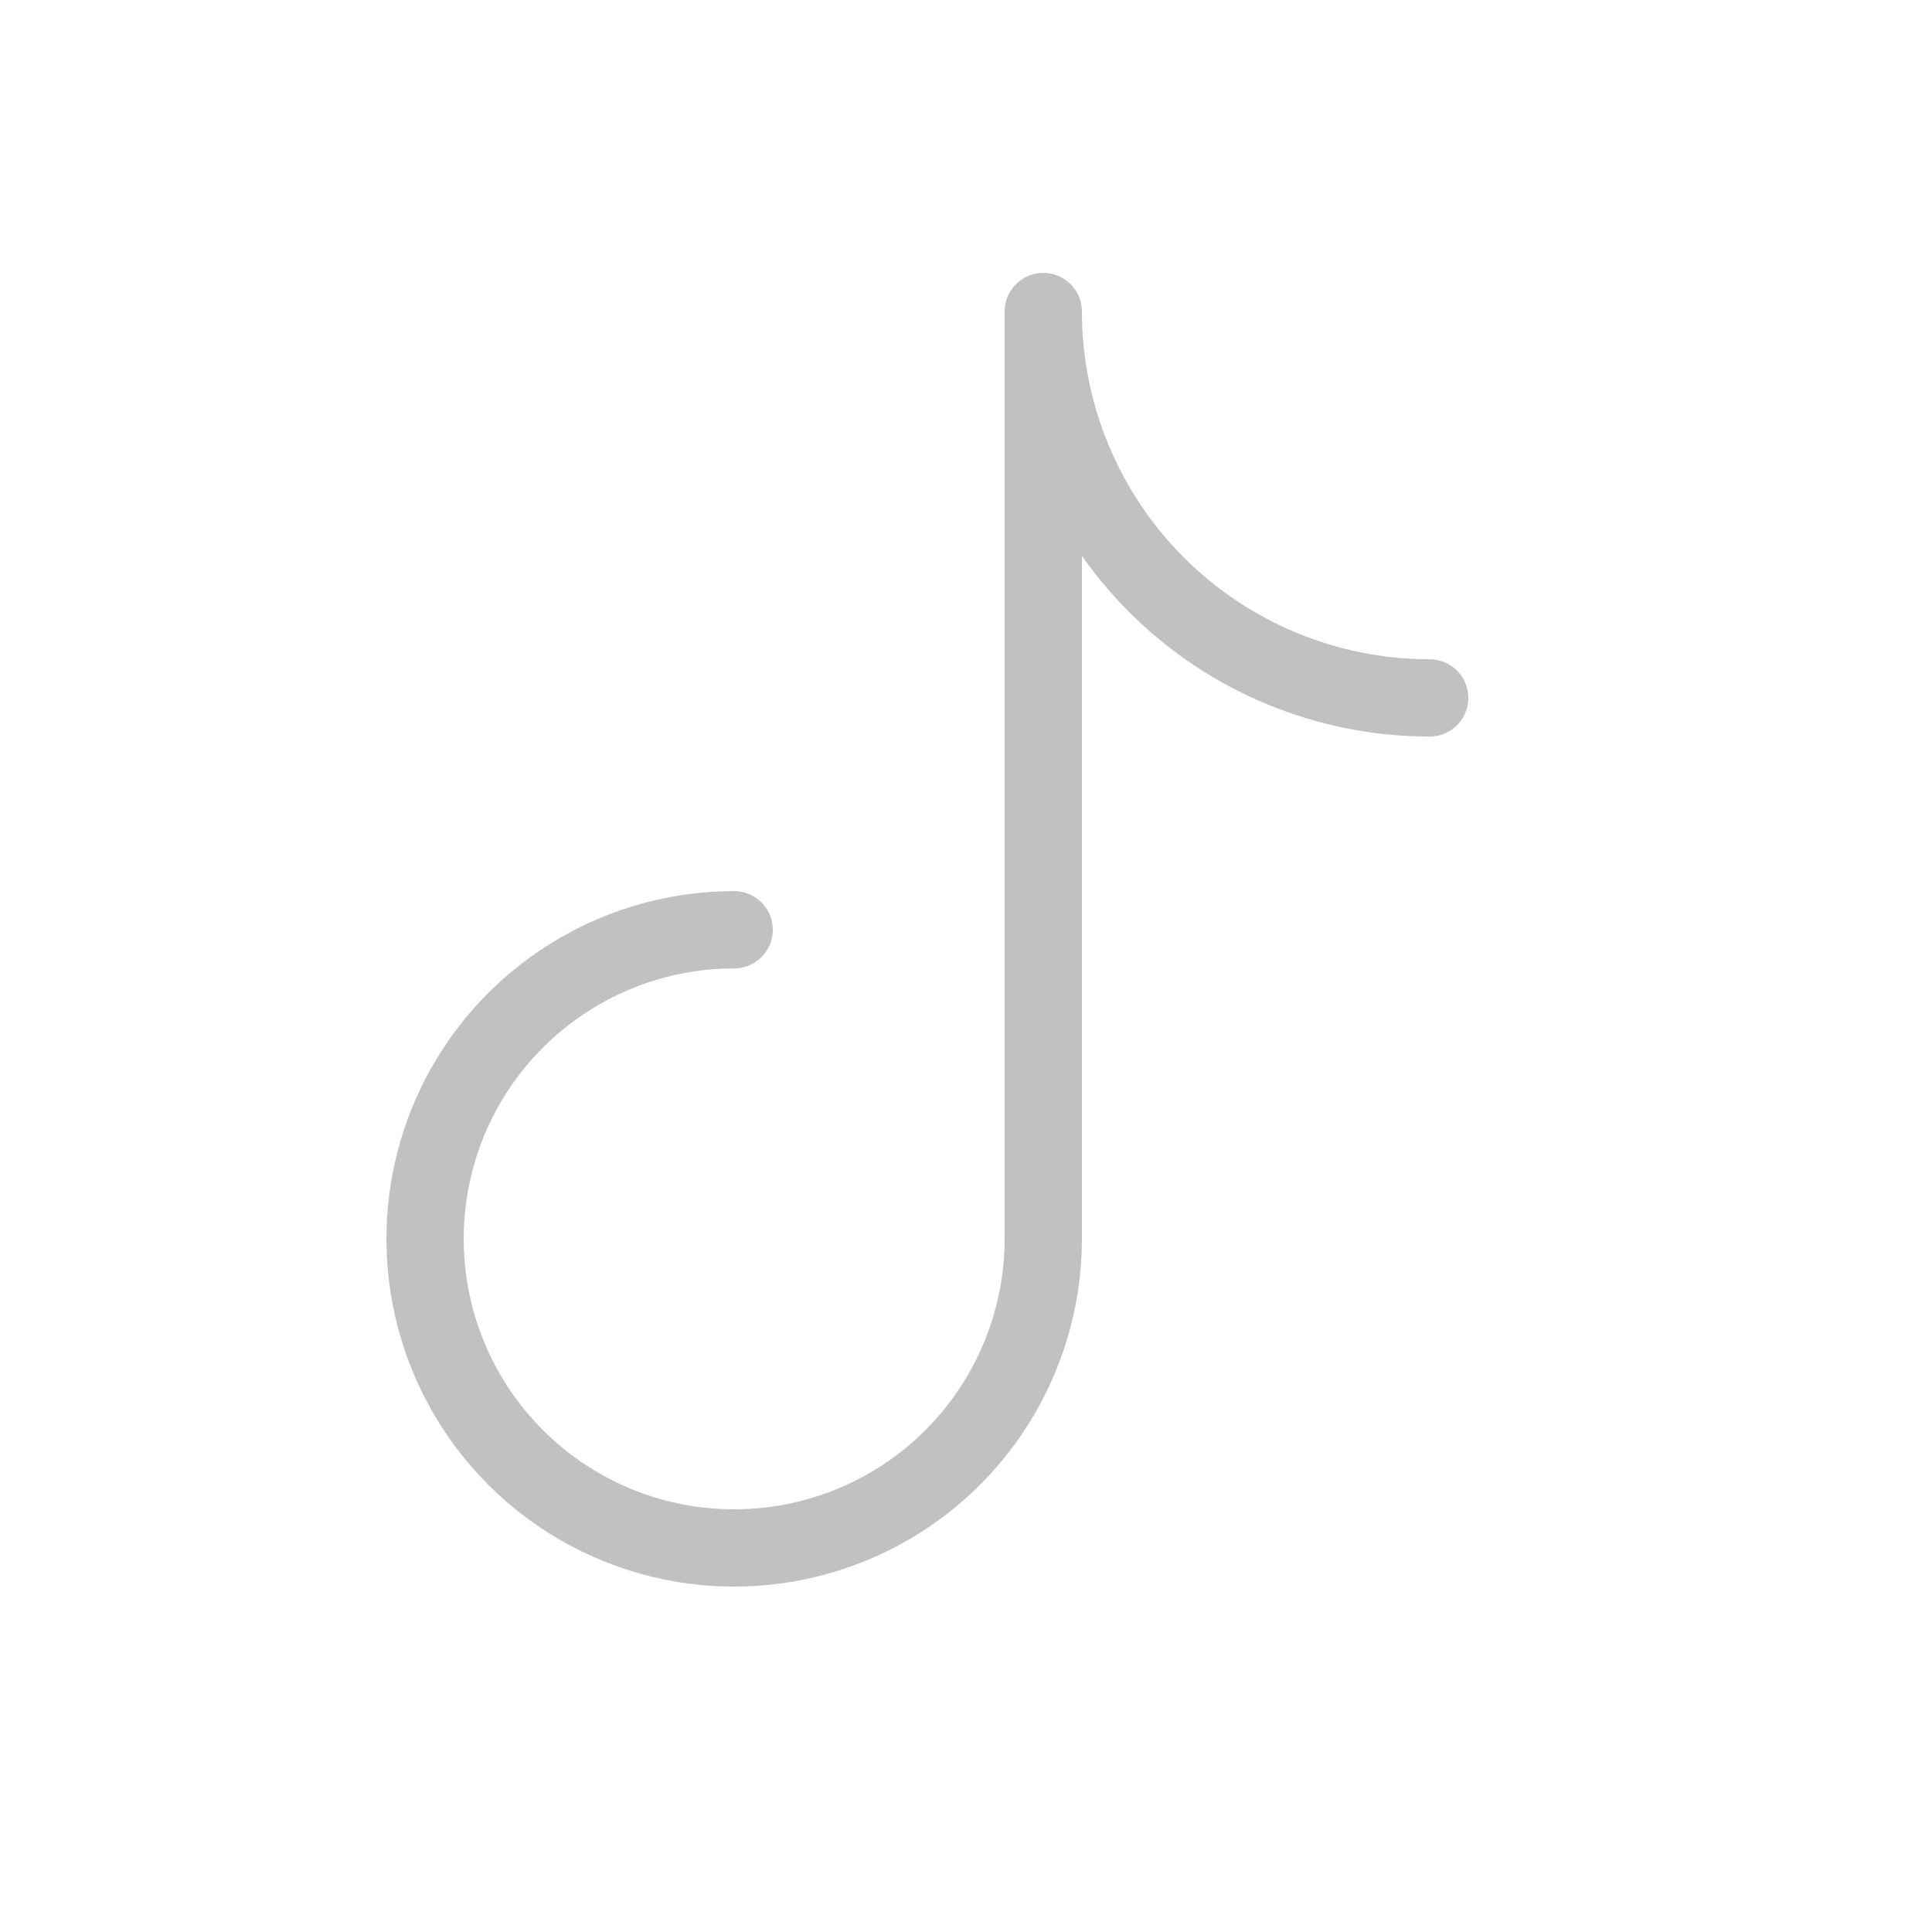 <svg width="25" height="25" viewBox="0 0 25 25" fill="none" xmlns="http://www.w3.org/2000/svg">
<path d="M9.5 12.031C8.709 12.031 7.936 12.265 7.278 12.705C6.62 13.144 6.107 13.769 5.804 14.5C5.502 15.231 5.423 16.035 5.577 16.811C5.731 17.587 6.112 18.3 6.672 18.859C7.231 19.419 7.944 19.8 8.72 19.954C9.496 20.108 10.3 20.029 11.031 19.726C11.762 19.424 12.386 18.911 12.826 18.253C13.265 17.595 13.5 16.822 13.5 16.031V4.031C13.5 5.357 14.027 6.629 14.964 7.566C15.902 8.504 17.174 9.031 18.5 9.031" stroke="#C1C1C1" stroke-linecap="round" stroke-linejoin="round"/>
</svg>
